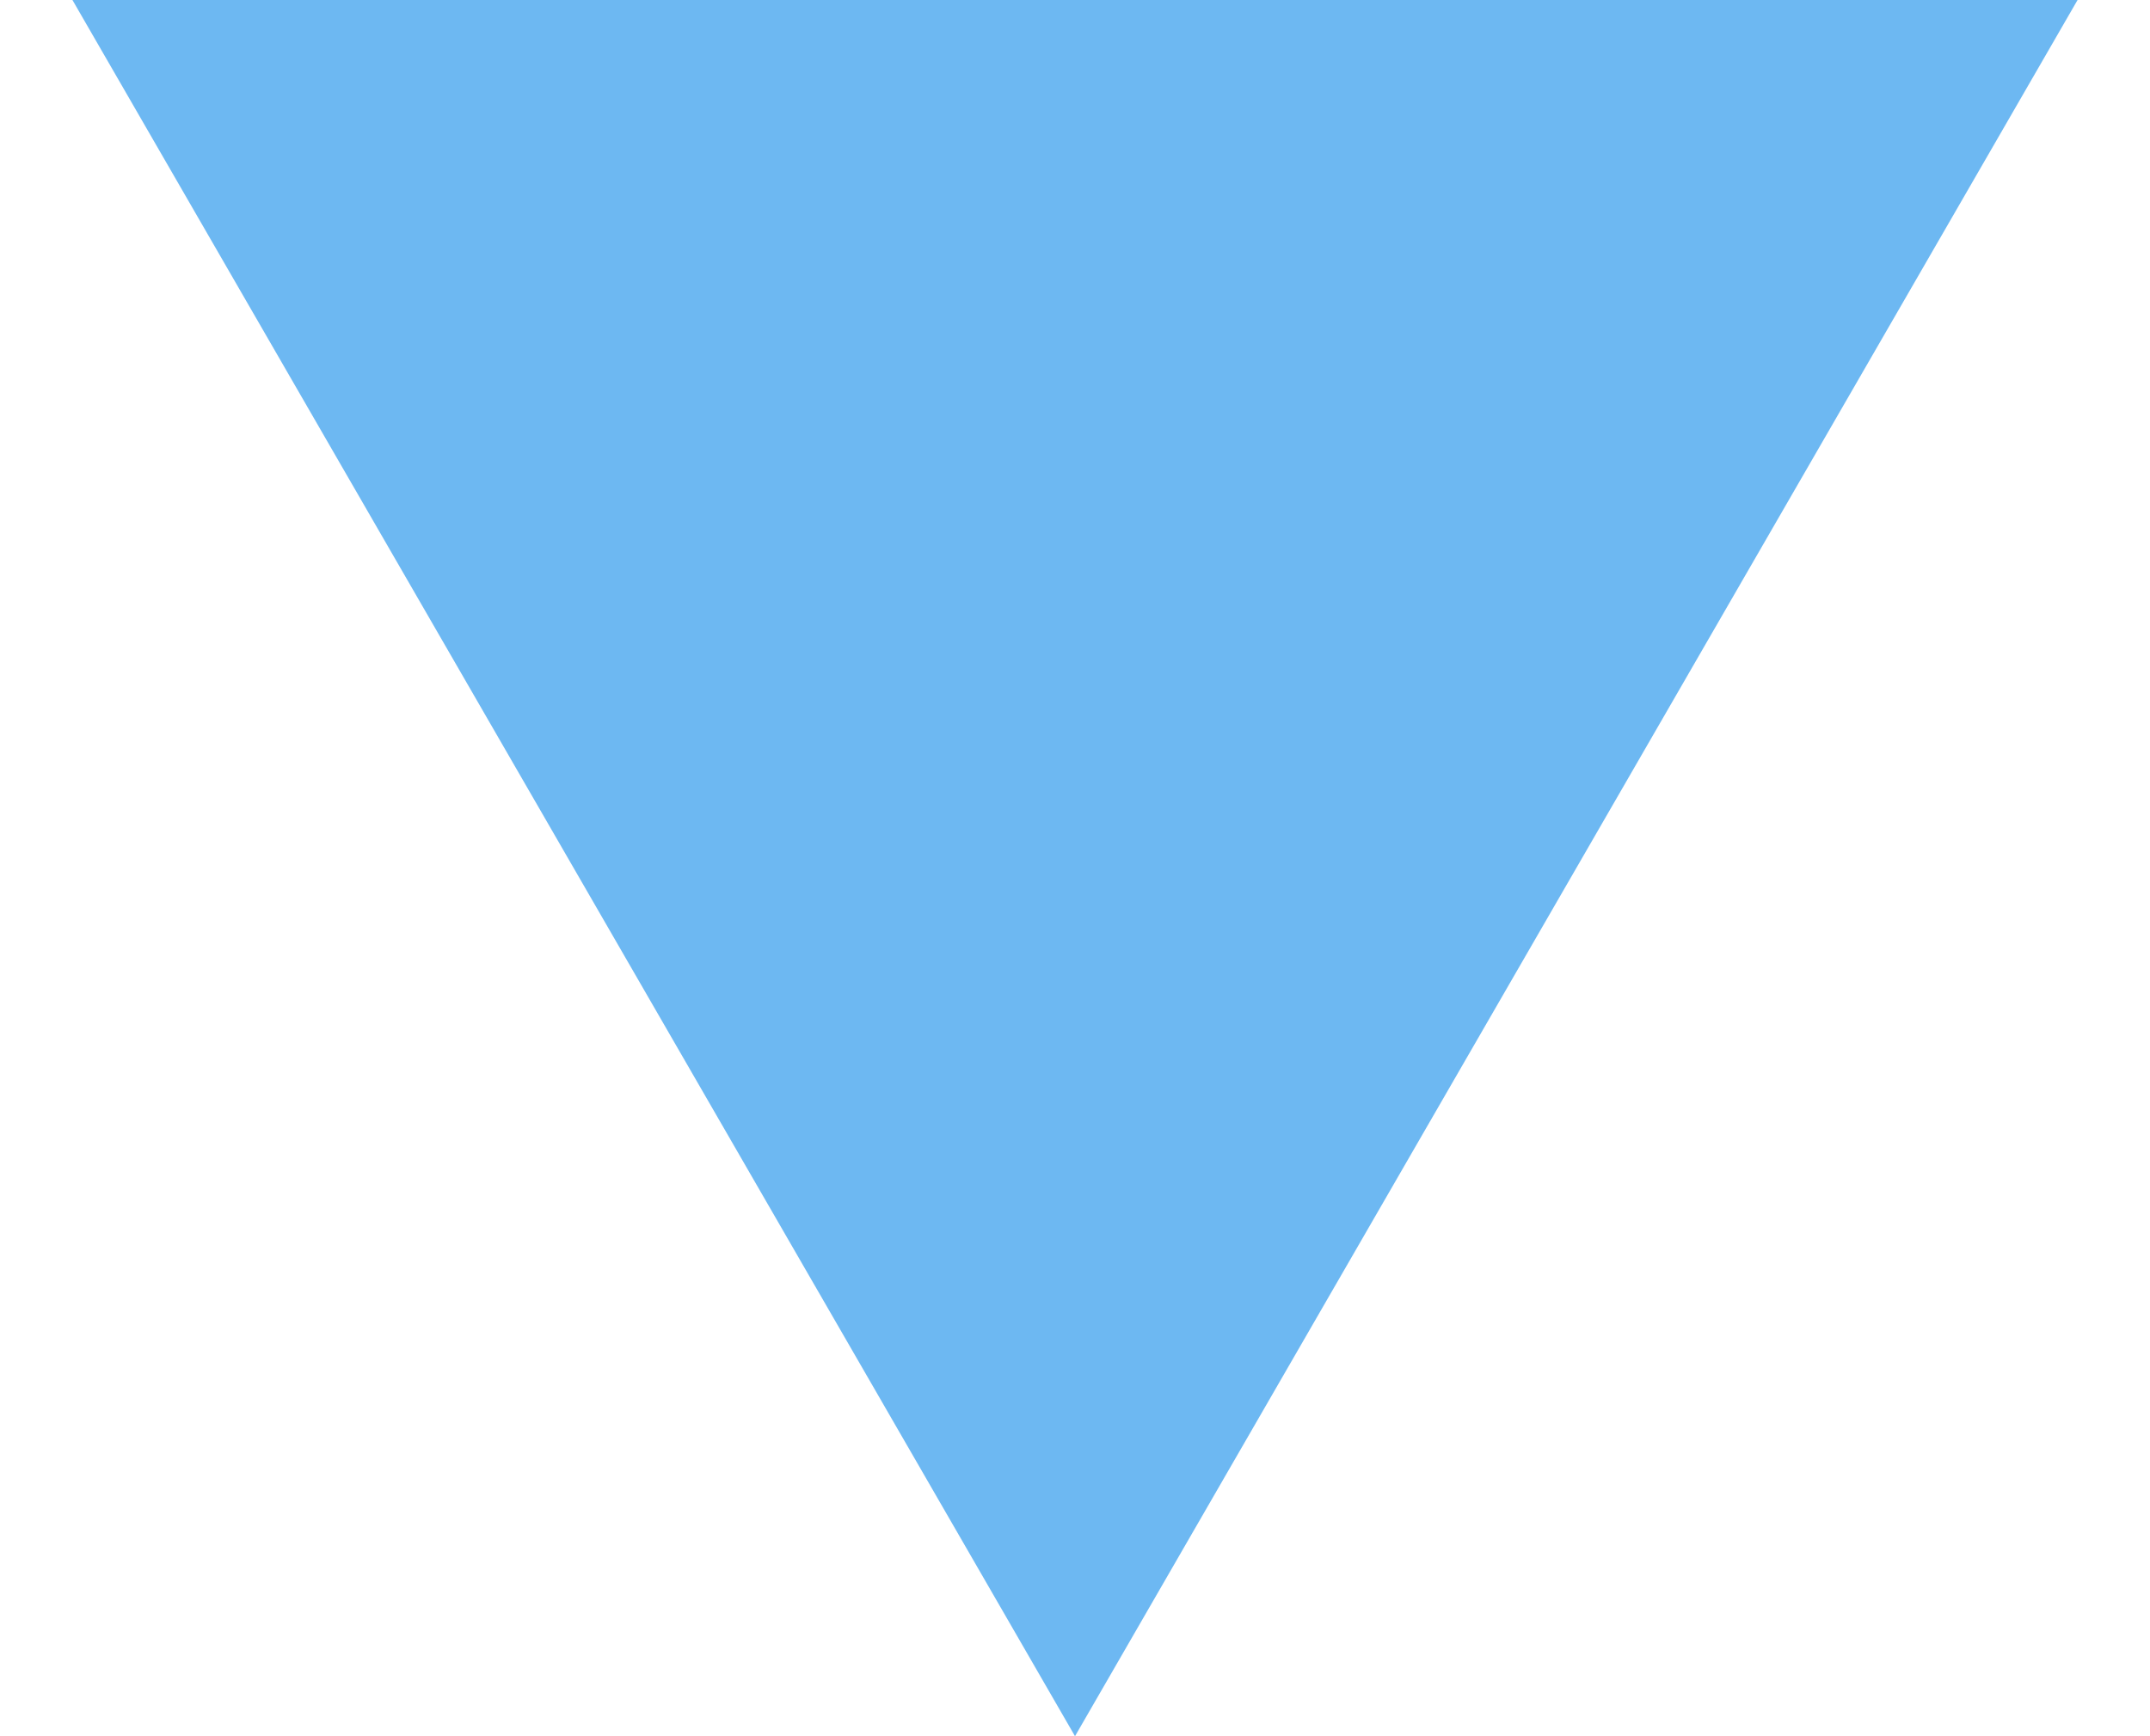 <svg
  width="26"
  height="21"
  viewBox="0 0 26 21"
  fill="none"
  xmlns="http://www.w3.org/2000/svg"
  preserveAspectRatio="xMidYMid meet"
>
  <path d="M13 21L0.876 -3.76515e-07L25.124 1.74337e-06L13 21Z" fill="#6DB8F2"></path>
</svg>

